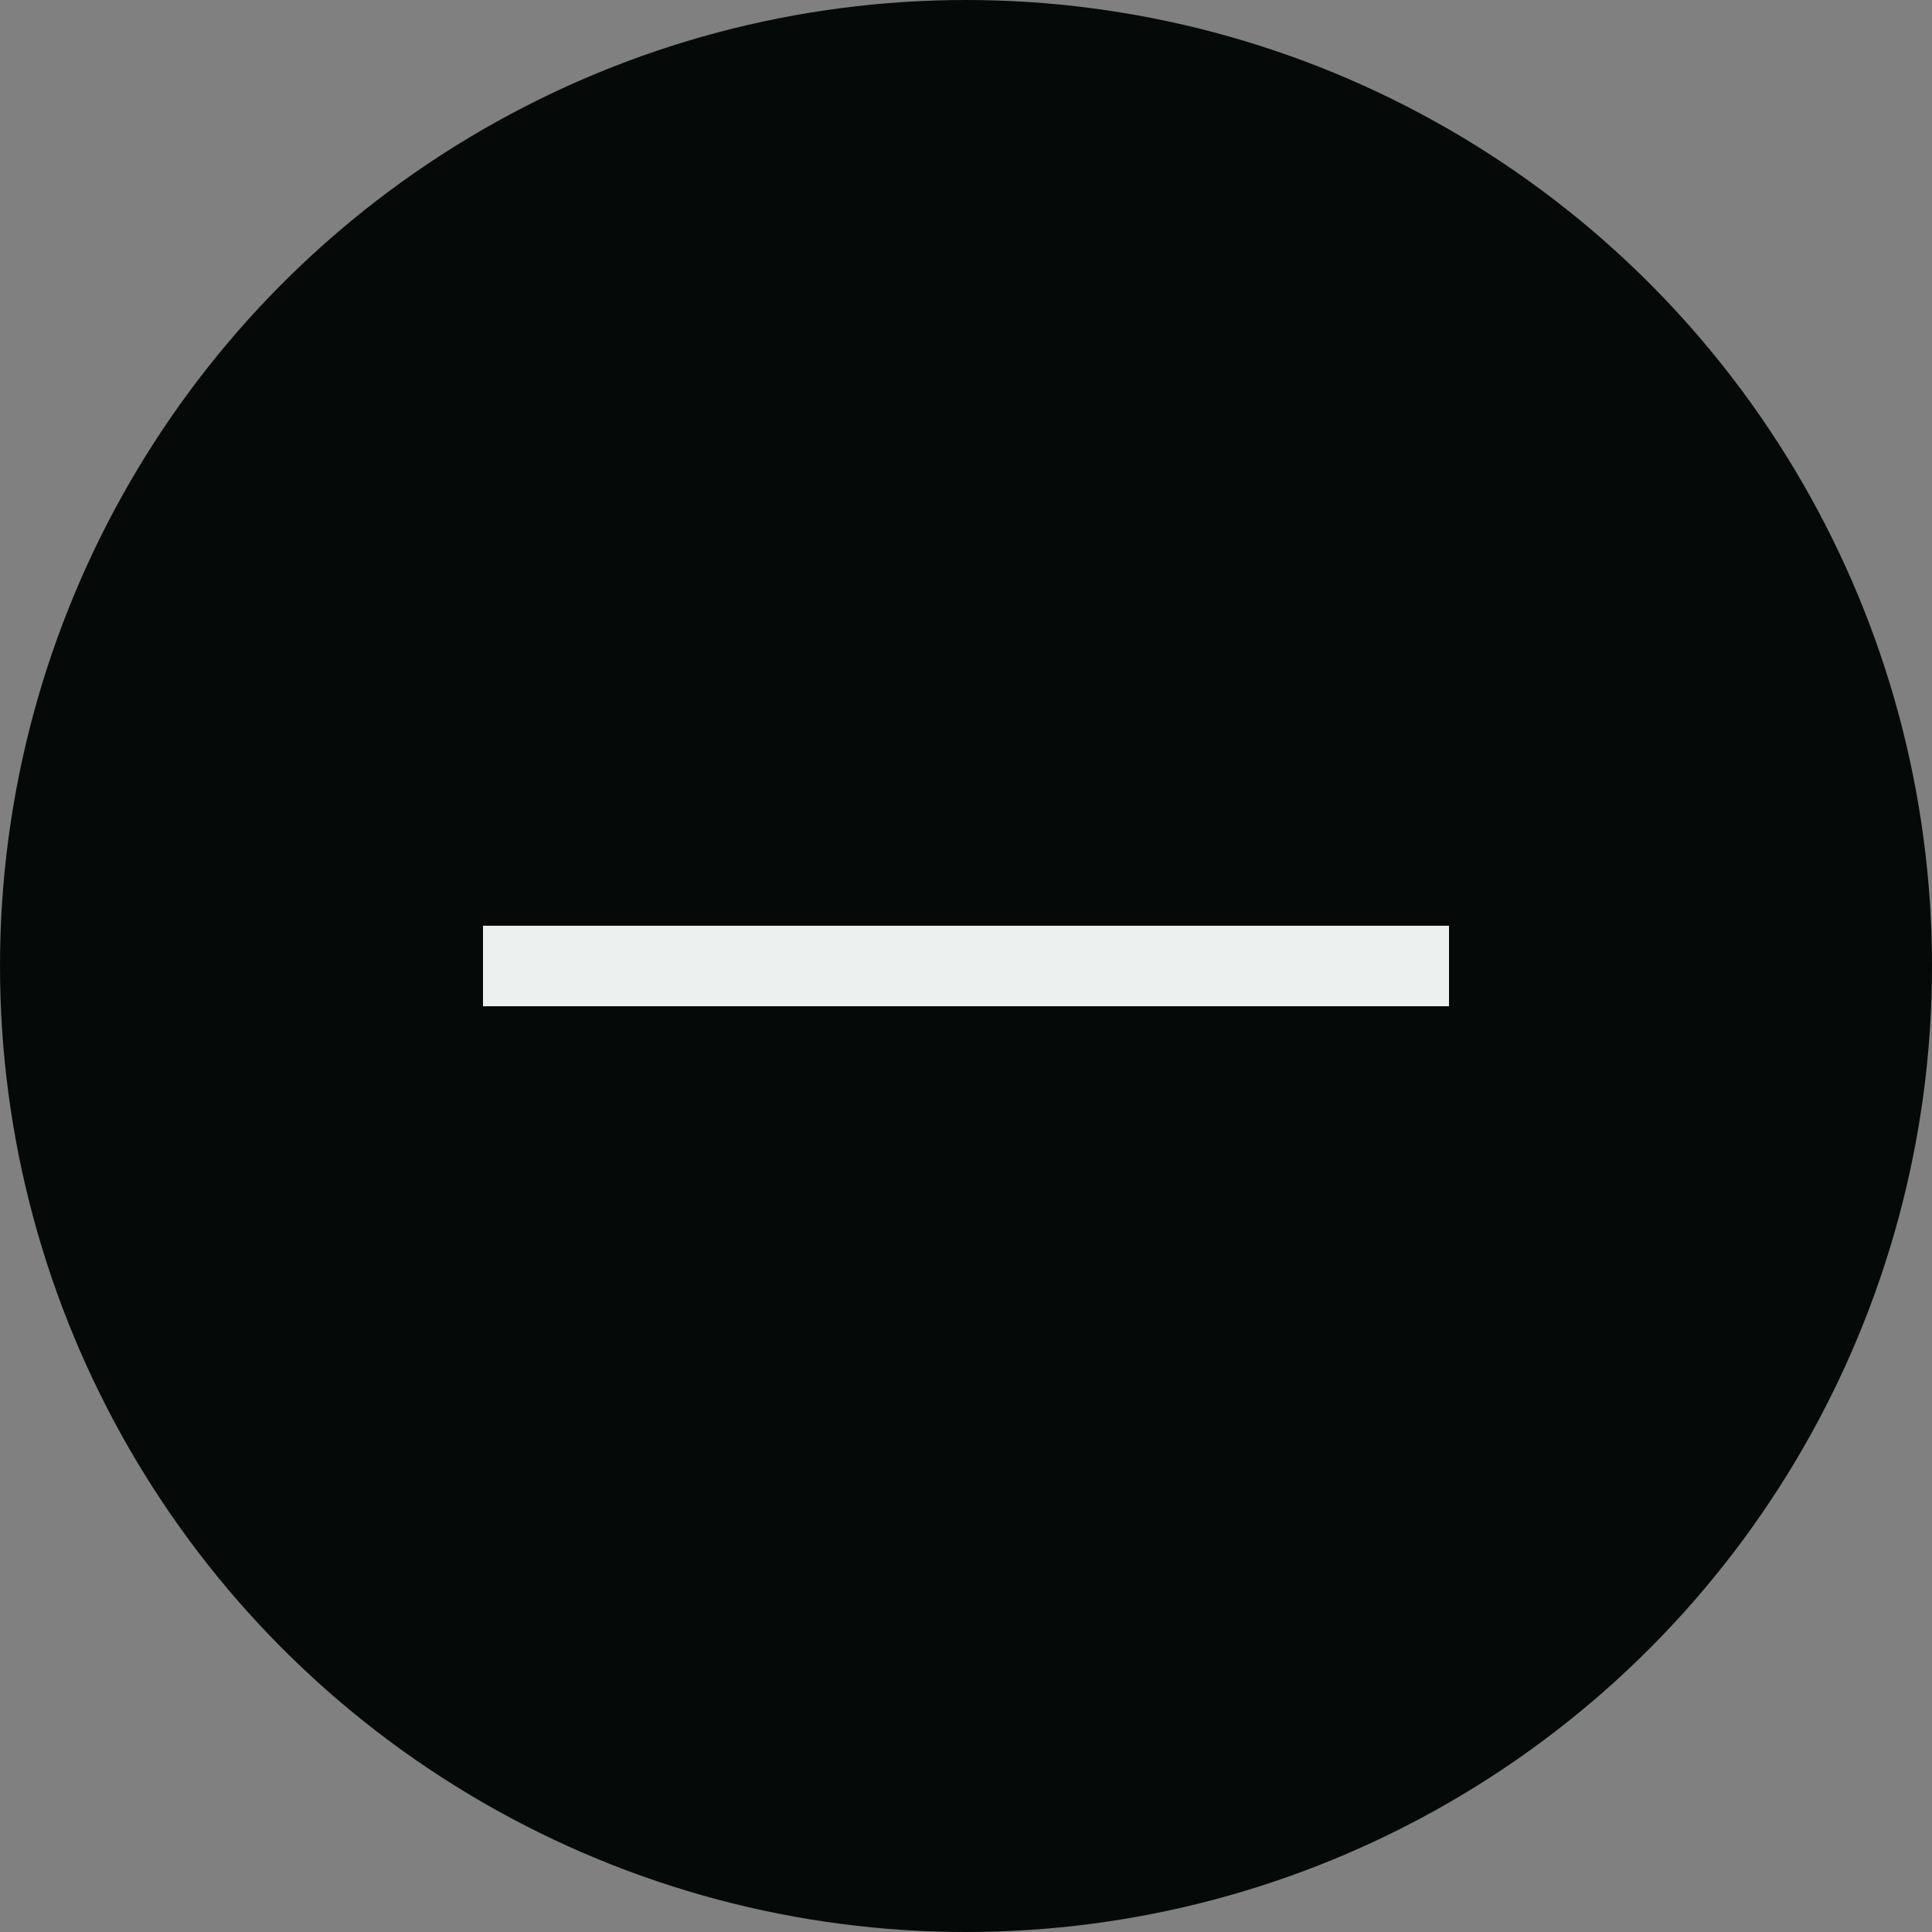 <svg width="24" height="24" viewBox="0 0 24 24" fill="none" xmlns="http://www.w3.org/2000/svg">
<rect x="0" y="0" width="24" height="24" fill="#808080" stroke="none"/>
<circle cx="12" cy="12" r="11.5" fill="#050A09" stroke="#050A09"/>
<rect x="6" y="11.5" width="12" height="1" fill="#ECF1F0"/>
</svg>
